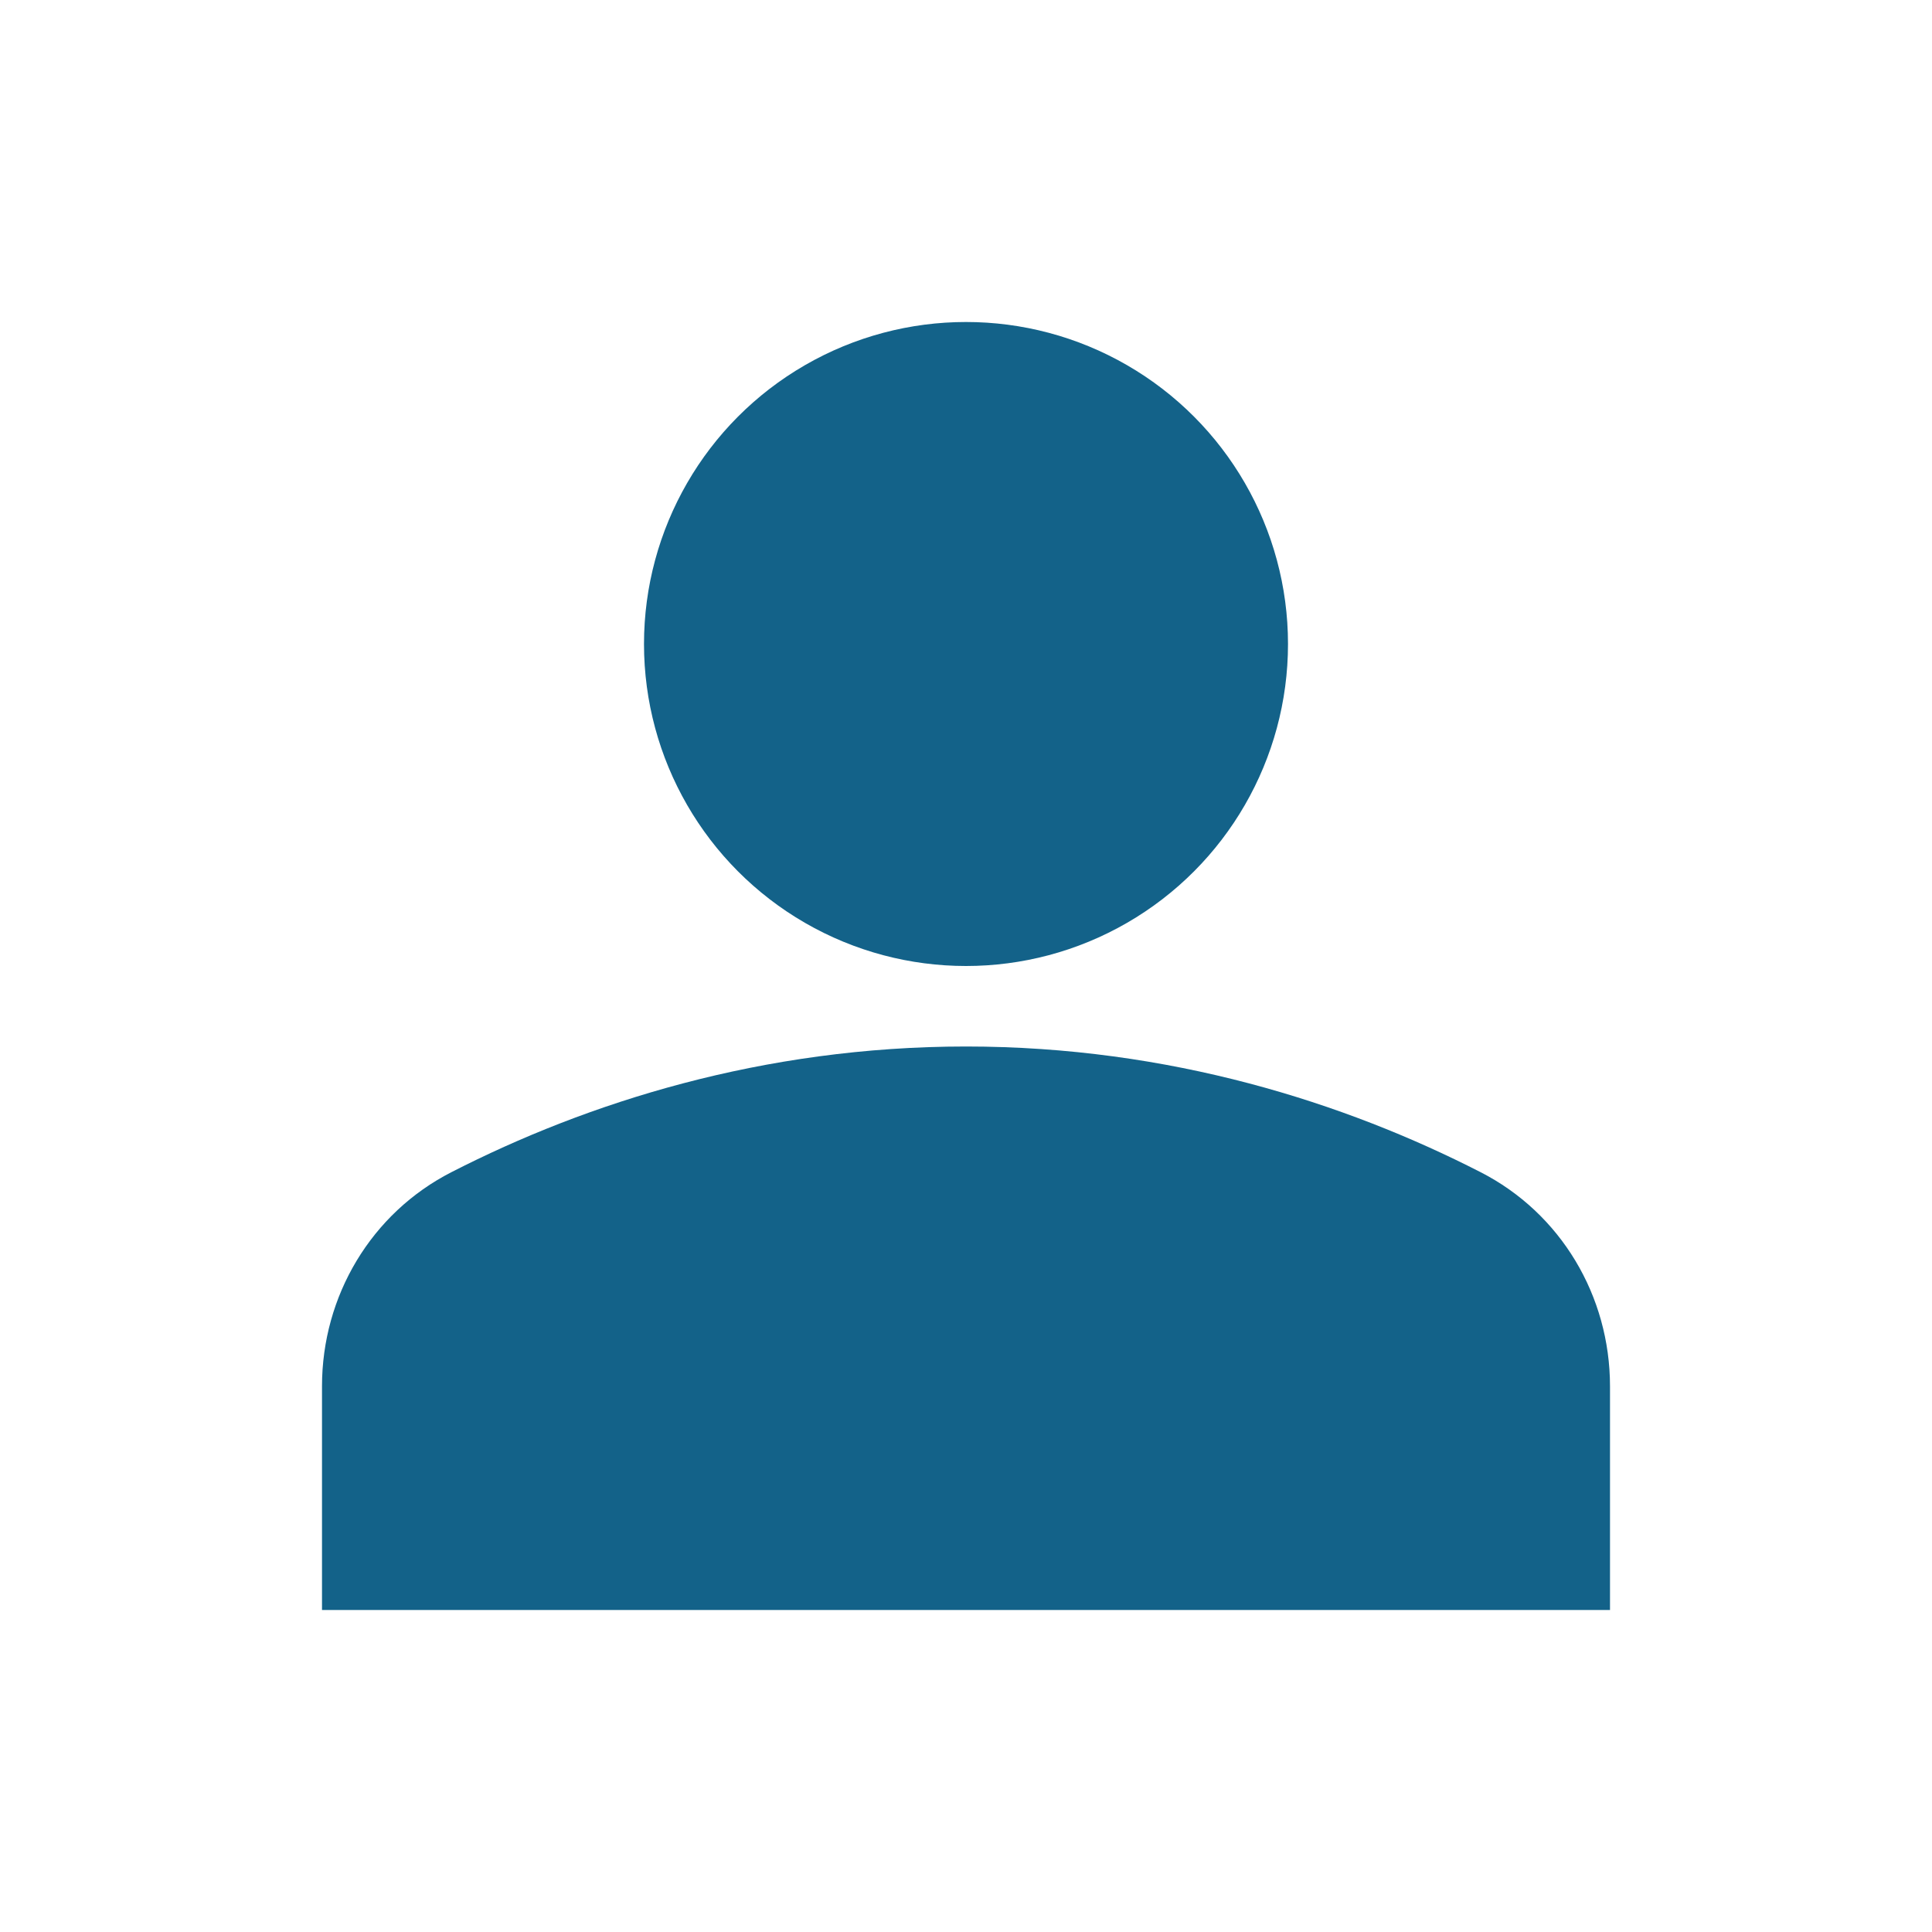 <svg xmlns="http://www.w3.org/2000/svg" enable-background="new 0 0 24 24" viewBox="0 0 24 24" fill="#136289" width="18px" height="18px"><g><rect fill="none" height="24" width="24"/></g><g><g><g><circle cx="12" cy="8" r="4"/></g><g><path d="M18.39,14.56C16.71,13.7,14.53,13,12,13c-2.53,0-4.71,0.7-6.39,1.56C4.61,15.07,4,16.1,4,17.22V20h16v-2.78 C20,16.1,19.39,15.07,18.39,14.56z"/></g></g></g></svg>
